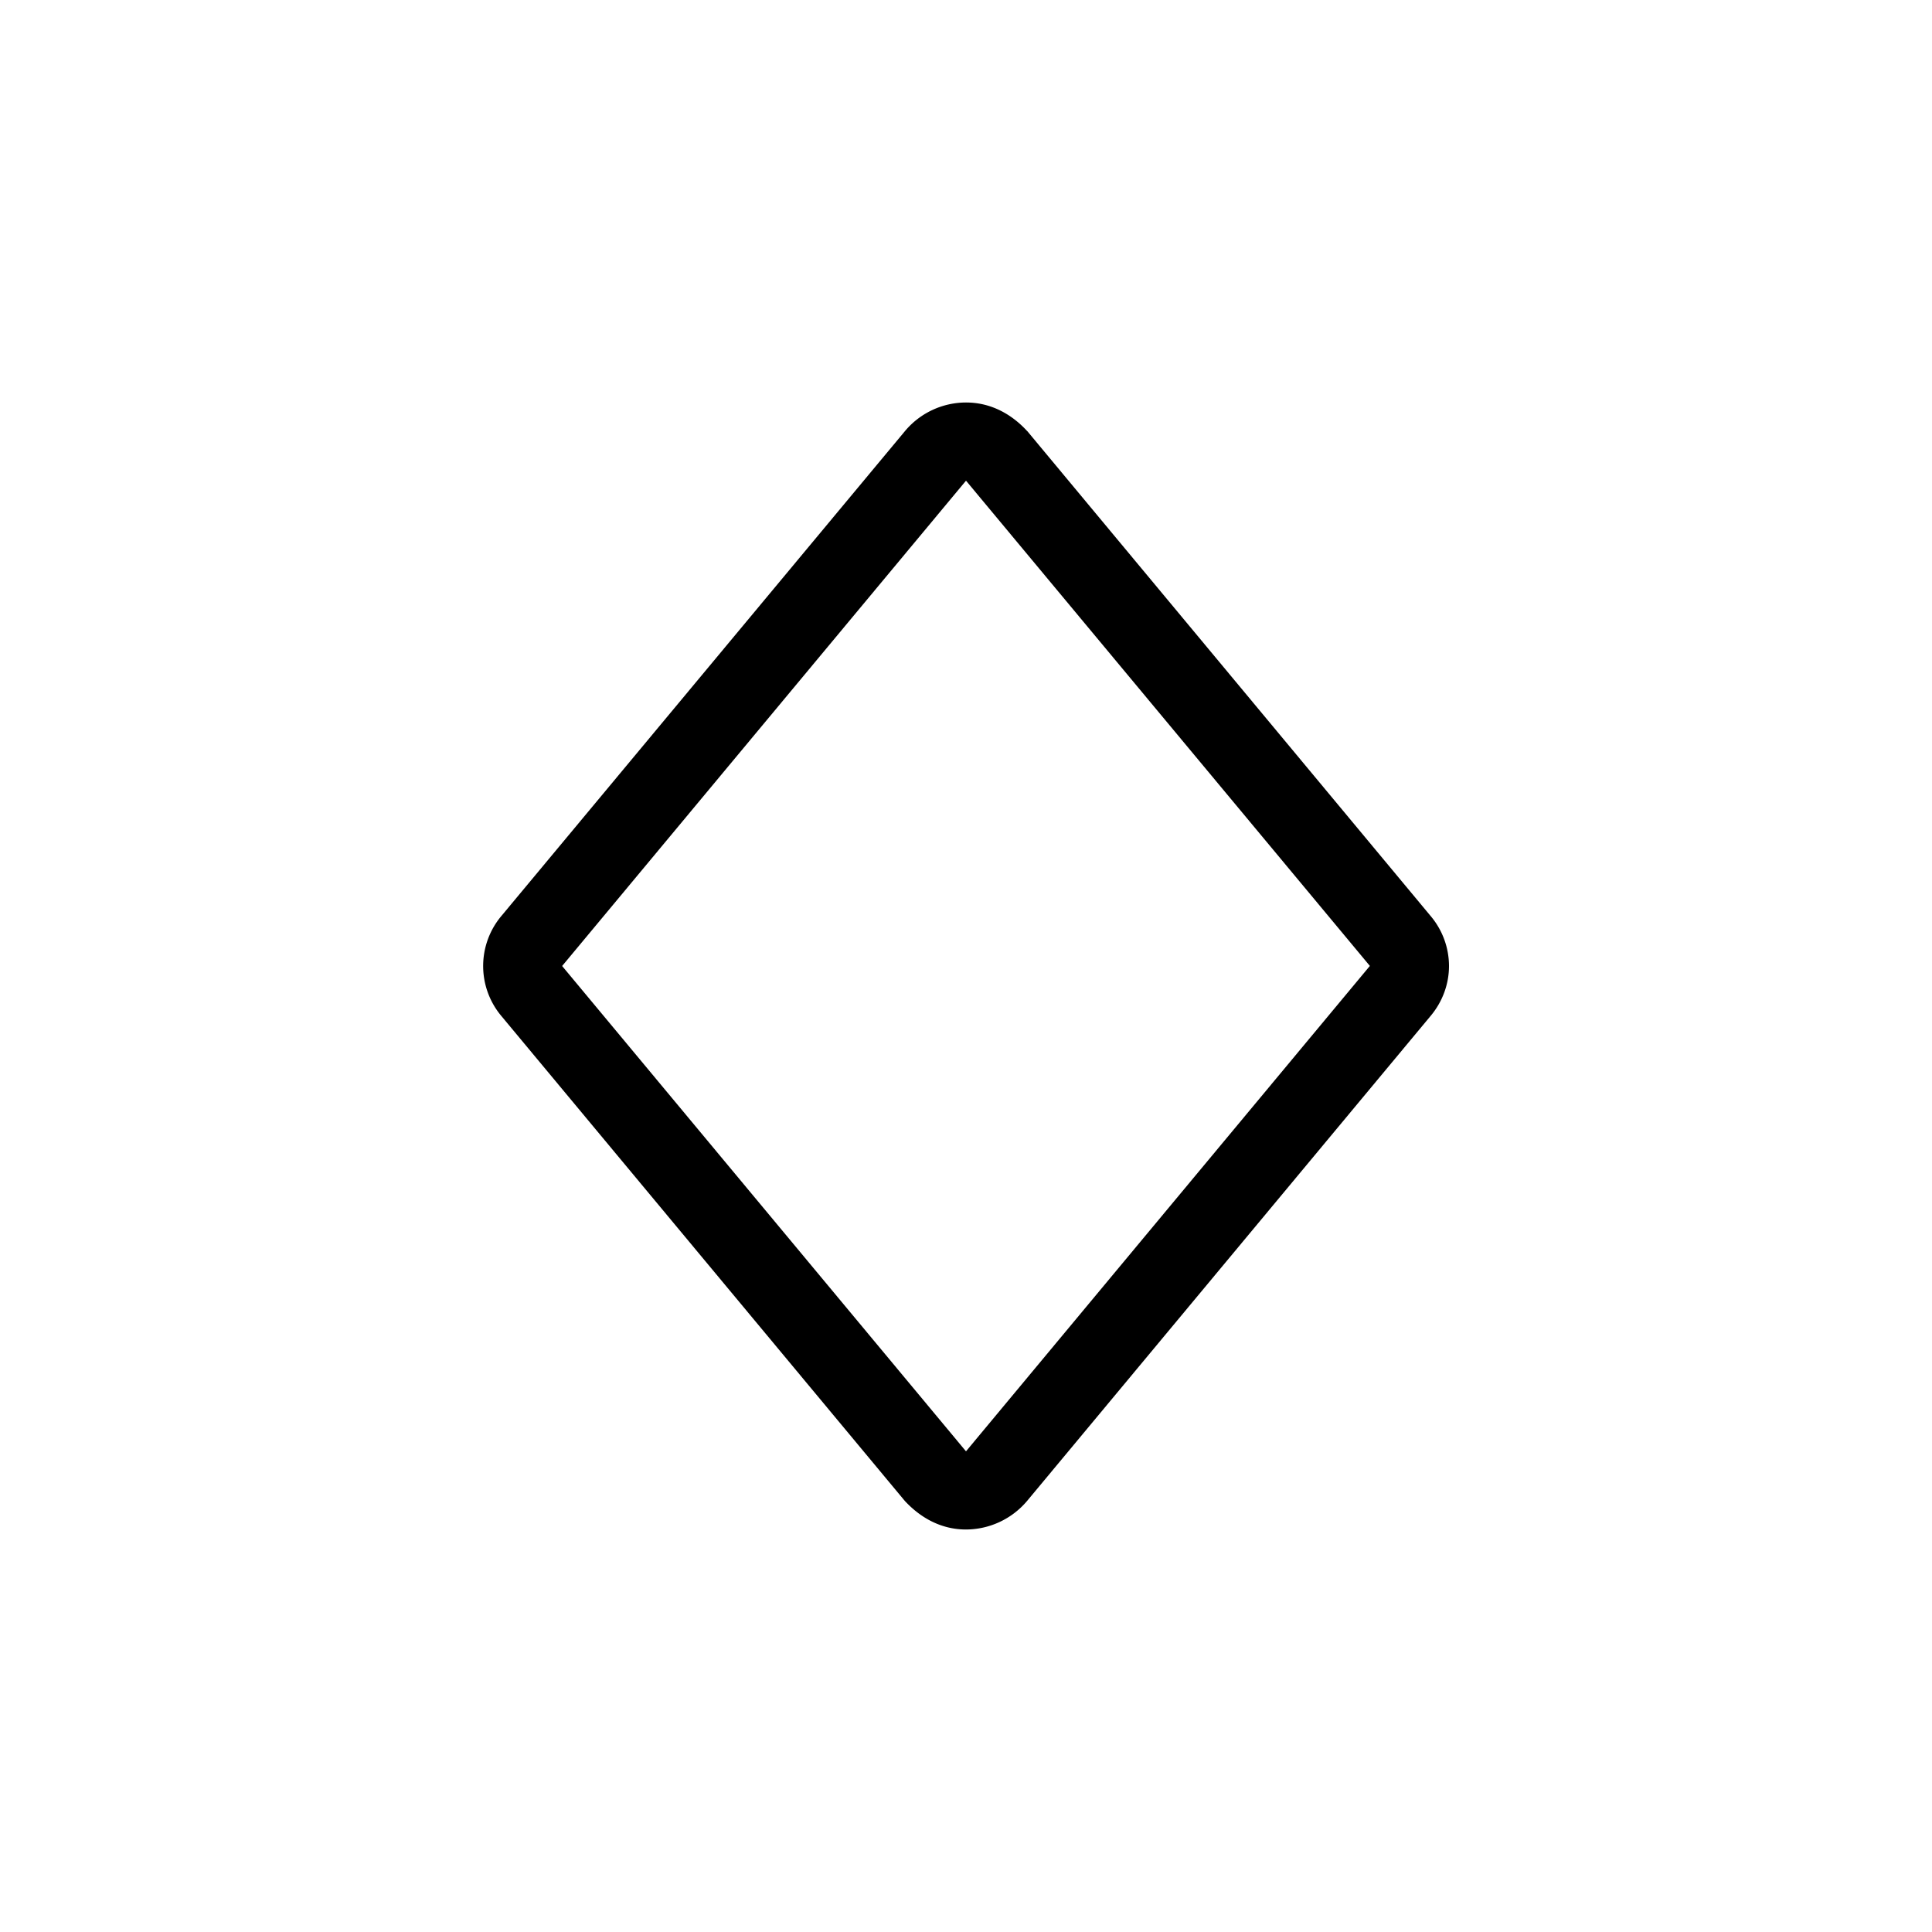 <svg xmlns="http://www.w3.org/2000/svg" width="24" height="24" fill="none" viewBox="0 0 24 24">
  <path fill="#000" d="M12.001 5c.301 0 .559.138.758.354h.001l5.016 6.03a.965.965 0 0 1 .224.615c0 .225-.08.442-.224.616l-5.017 6.03A.997.997 0 0 1 12 19c-.302 0-.559-.139-.76-.355l-5.017-6.03a.966.966 0 0 1 0-1.23l5.019-6.03A.99.99 0 0 1 12 5Zm0 .97L6.983 12 12 18.029l5.017-6.03L12 5.971Z"/>
</svg>

